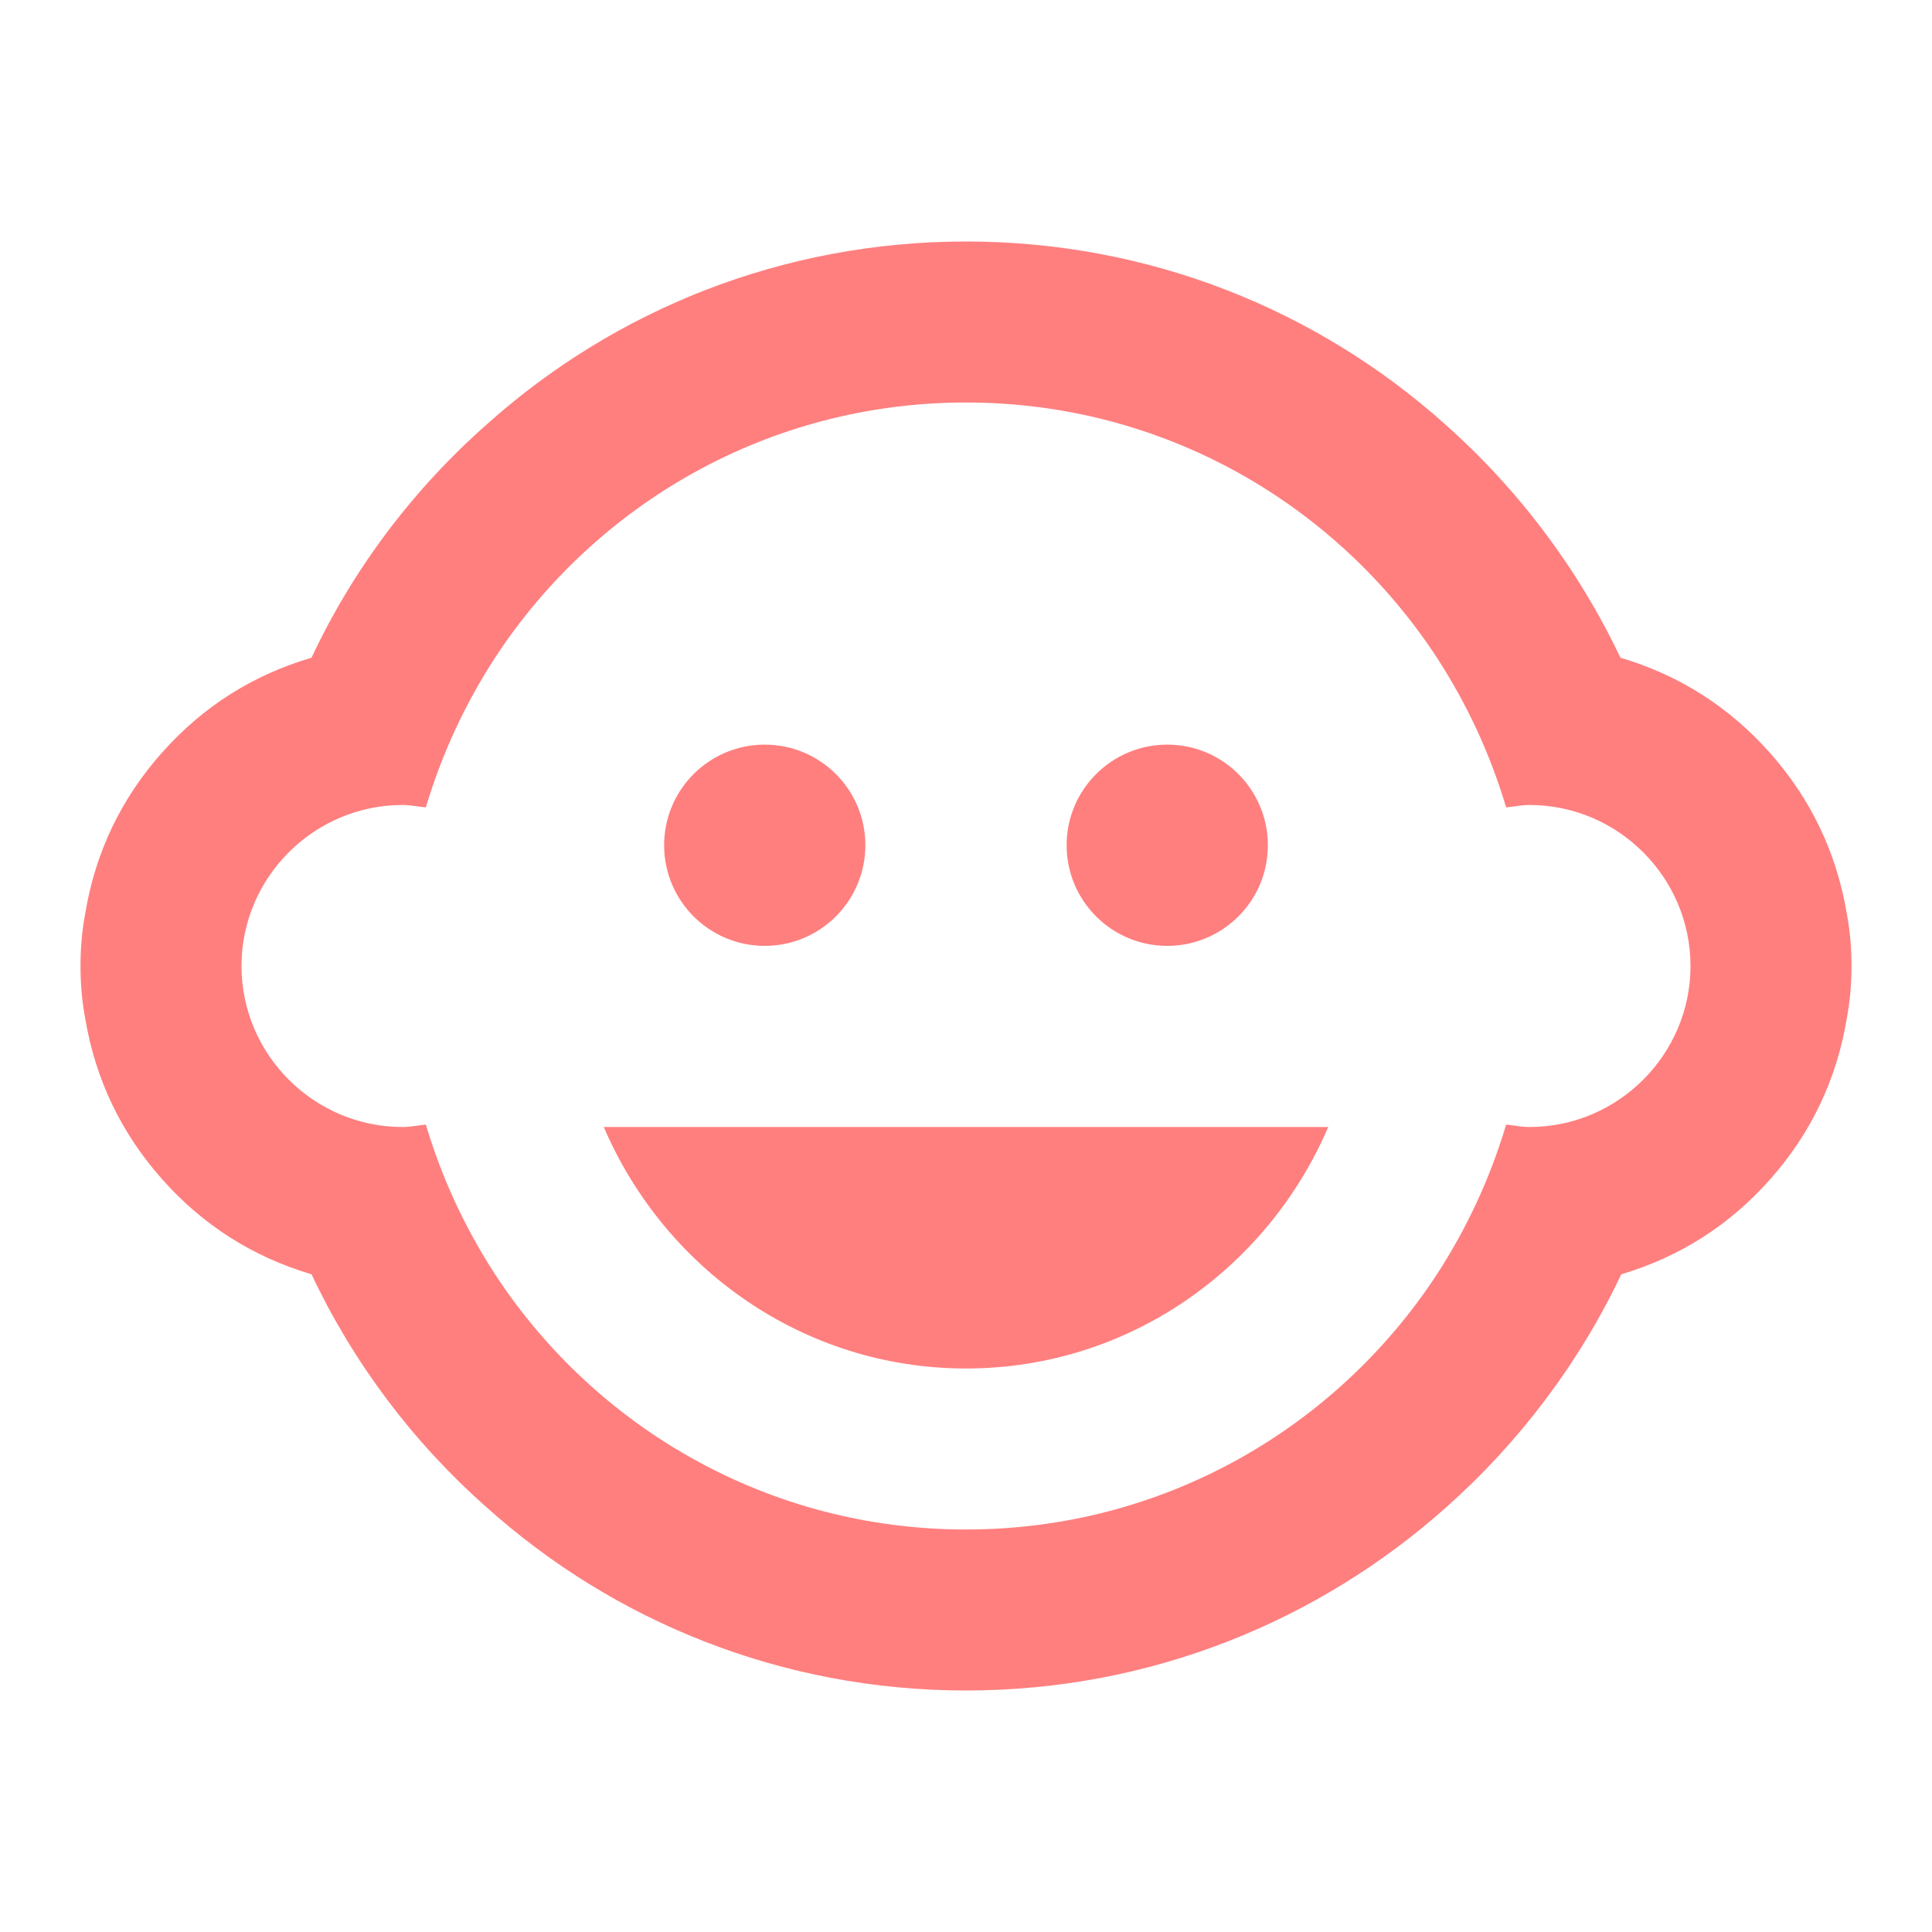 <?xml version="1.0" encoding="utf-8" ?>
<svg xmlns="http://www.w3.org/2000/svg" xmlns:xlink="http://www.w3.org/1999/xlink" width="48" height="48" viewBox="0 0 48 48">
	<defs>
		<clipPath id="clipPath0498115134">
			<path d="M0 0L48 0L48 48L0 48L0 0Z" fill-rule="nonzero" transform="matrix(1 0 0 1 0 0)"/>
		</clipPath>
	</defs>
	<g clip-path="url(#clipPath0498115134)">
		<defs>
			<clipPath id="clipPath3225189402">
				<path d="M0 0L48 0L48 48L0 48L0 0Z" fill-rule="nonzero" transform="matrix(1 0 0 1 -0 -0)"/>
			</clipPath>
		</defs>
		<g clip-path="url(#clipPath3225189402)">
			<path d="M2.5 0C3.881 0 5 1.119 5 2.5C5 3.881 3.881 5 2.5 5C1.119 5 0 3.881 0 2.5C0 1.119 1.119 0 2.5 0Z" fill-rule="nonzero" transform="matrix(1 0 0 1 26.5 18.5)" fill="rgb(255, 127, 127)"/>
			<path d="M2.5 0C3.881 0 5 1.119 5 2.5C5 3.881 3.881 5 2.5 5C1.119 5 0 3.881 0 2.5C0 1.119 1.119 0 2.5 0Z" fill-rule="nonzero" transform="matrix(1 0 0 1 16.5 18.5)" fill="rgb(255, 127, 127)"/>
			<path d="M43.88 19.32C43.96 18.9 44 18.46 44 18C44 17.54 43.96 17.1 43.88 16.68C43.624 15.174 42.989 13.85 41.976 12.707C40.963 11.564 39.724 10.775 38.26 10.34C37.733 9.233 37.101 8.189 36.364 7.209C35.626 6.229 34.798 5.333 33.88 4.52C30.72 1.7 26.56 0 22 0C17.44 0 13.28 1.7 10.12 4.52C8.28 6.14 6.78 8.12 5.74 10.34C4.274 10.772 3.034 11.56 2.02 12.704C1.006 13.847 0.373 15.173 0.12 16.68C0.04 17.1 0 17.54 0 18C0 18.46 0.04 18.9 0.12 19.32C0.376 20.826 1.011 22.15 2.024 23.293C3.037 24.436 4.276 25.225 5.74 25.66C6.26 26.761 6.885 27.797 7.616 28.771C8.347 29.744 9.168 30.634 10.08 31.44C13.24 34.28 17.42 36 22 36C26.58 36 30.76 34.28 33.94 31.44C35.74 29.84 37.24 27.86 38.28 25.66C39.742 25.224 40.977 24.434 41.987 23.291C42.997 22.148 43.628 20.824 43.88 19.32ZM36 22C35.8 22 35.62 21.96 35.42 21.94C35.02 23.28 34.44 24.52 33.7 25.66C31.2 29.48 26.9 32 22 32C17.1 32 12.8 29.48 10.3 25.66C9.56 24.52 8.98 23.28 8.58 21.94C8.38 21.96 8.2 22 8 22C5.8 22 4 20.2 4 18C4 15.8 5.8 14 8 14C8.2 14 8.38 14.04 8.58 14.06C8.98 12.72 9.56 11.48 10.3 10.34C12.8 6.52 17.1 4 22 4C26.9 4 31.2 6.52 33.7 10.34C34.44 11.48 35.02 12.72 35.42 14.06C35.62 14.04 35.8 14 36 14C38.2 14 40 15.8 40 18C40 20.2 38.2 22 36 22ZM13 22C14.52 25.54 17.98 28 22 28C26.02 28 29.48 25.54 31 22L13 22Z" fill-rule="nonzero" transform="matrix(1 0 0 1 2 6)" fill="rgb(255, 127, 127)"/>
		</g>
	</g>
</svg>
